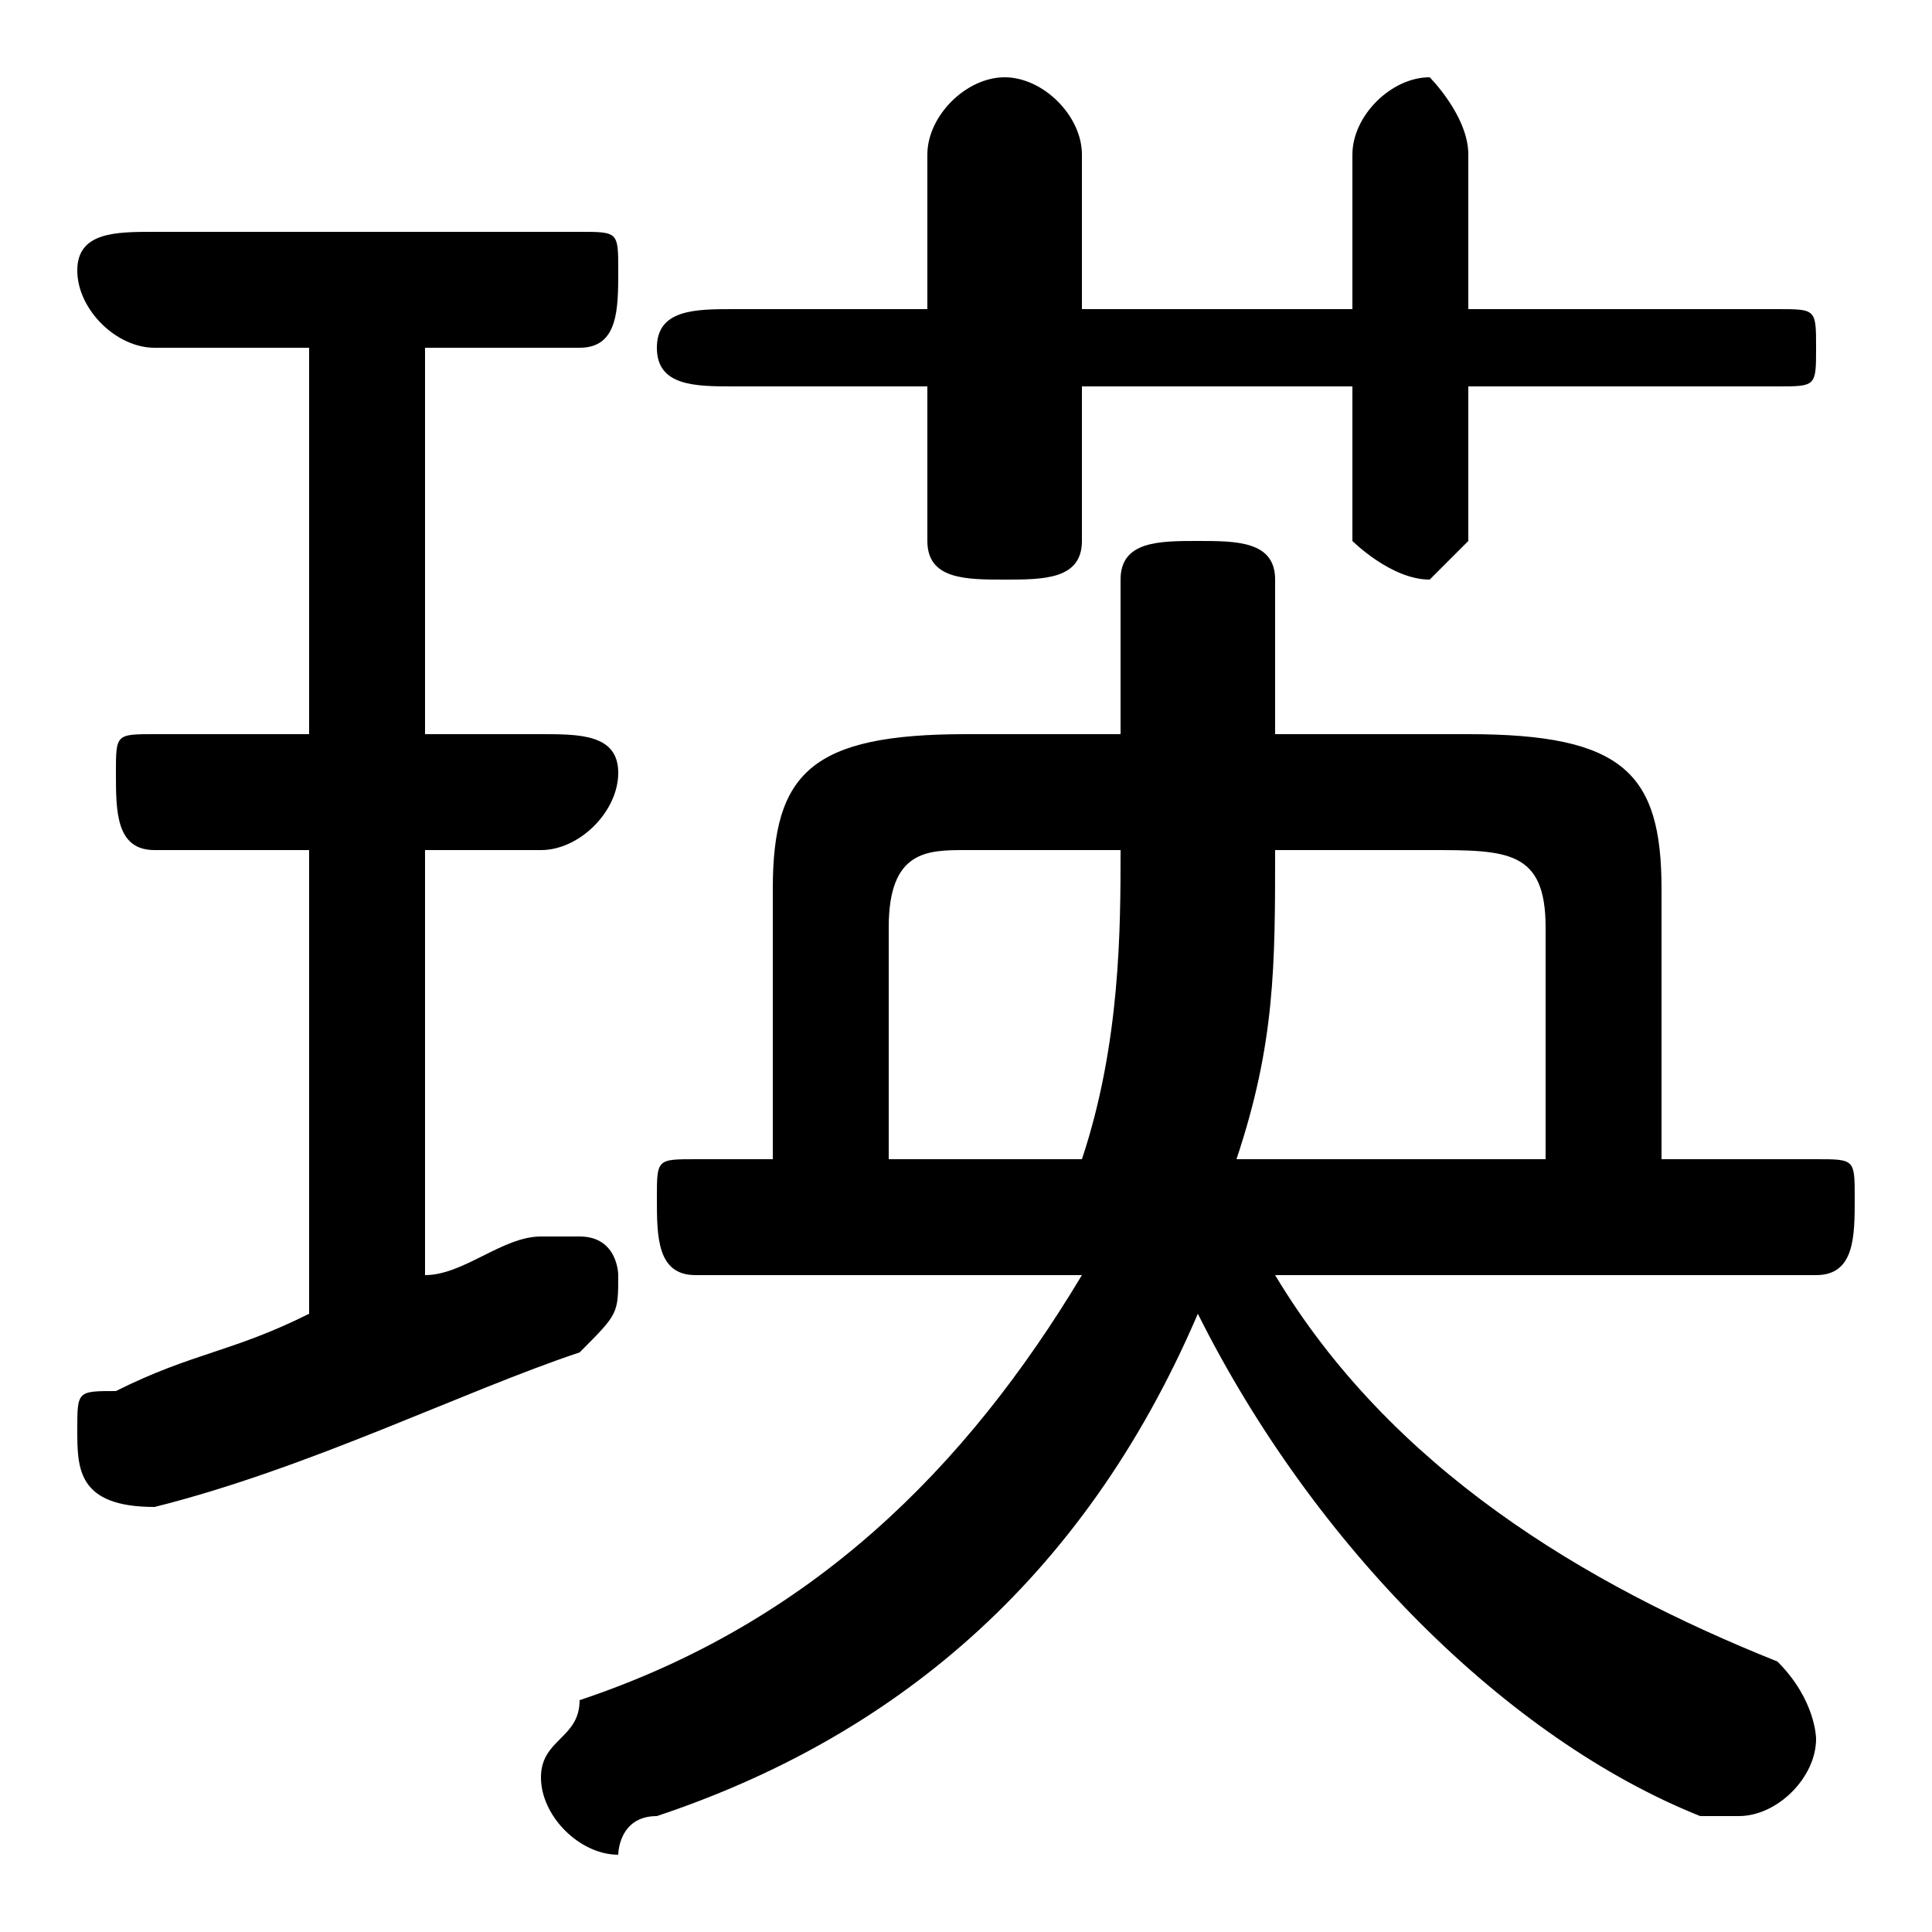 <svg xmlns="http://www.w3.org/2000/svg" viewBox="0 -44.0 50.0 50.0">
    <rect x="0" y="-44.0" width="50.0" height="50.0" fill="#808080" stroke="none"/>
    <g transform="scale(1, -1)">
        <!-- ボディの枠 -->
        <rect x="0" y="-6.0" width="50.0" height="50.0"
            stroke="white" fill="white"/>
        <!-- グリフ座標系の原点 -->
        <circle cx="0" cy="0" r="5" fill="white"/>
        <!-- グリフのアウトライン -->
        <g style="fill:black;stroke:#000000;stroke-width:0;stroke-linecap:round;stroke-linejoin:round;">
        <path d="M 47.0 11.0 C 48.0 11.0 48.0 12.0 48.0 13.0 C 48.0 14.0 48.0 14.0 47.0 14.0 L 43.0 14.0 L 43.0 21.0 C 43.0 24.0 42.0 25.0 38.0 25.0 L 33.0 25.0 L 33.0 29.0 C 33.0 30.0 32.0 30.0 31.0 30.0 C 30.0 30.0 29.0 30.0 29.0 29.0 L 29.0 25.0 L 25.0 25.0 C 21.0 25.0 20.0 24.0 20.0 21.0 L 20.0 14.0 L 18.0 14.0 C 17.0 14.0 17.0 14.0 17.0 13.0 C 17.0 12.0 17.0 11.0 18.0 11.0 L 28.0 11.0 C 25.0 6.0 21.0 2.0 15.0 -0.0 C 15.0 -1.0 14.0 -1.0 14.0 -2.0 C 14.0 -3.0 15.0 -4.0 16.0 -4.0 C 16.0 -4.0 16.0 -3.0 17.0 -3.0 C 23.0 -1.0 28.0 3.0 31.0 10.0 C 34.0 4.0 39.0 -1.0 44.0 -3.0 C 45.0 -3.0 45.0 -3.0 45.0 -3.0 C 46.0 -3.0 47.0 -2.0 47.0 -1.0 C 47.0 -1.0 47.0 0.0 46.0 1.0 C 41.0 3.0 36.0 6.0 33.0 11.0 Z M 23.0 14.0 L 23.0 20.0 C 23.0 22.0 24.0 22.0 25.0 22.0 L 29.0 22.0 L 29.0 22.0 C 29.0 20.0 29.0 17.0 28.0 14.0 Z M 32.0 14.0 C 33.0 17.0 33.0 19.0 33.0 22.0 L 33.0 22.0 L 37.0 22.0 C 39.0 22.0 40.0 22.0 40.0 20.0 L 40.0 14.0 Z M 8.0 35.0 L 8.0 25.0 L 4.0 25.0 C 3.0 25.0 3.0 25.0 3.0 24.0 C 3.0 23.0 3.0 22.0 4.0 22.0 L 8.0 22.0 L 8.0 10.0 C 6.0 9.0 5.0 9.0 3.0 8.0 C 2.0 8.0 2.0 8.0 2.0 7.0 C 2.0 6.0 2.0 5.0 4.0 5.0 C 8.0 6.0 12.0 8.0 15.0 9.0 C 16.0 10.0 16.0 10.0 16.0 11.0 C 16.0 11.0 16.0 12.0 15.0 12.0 C 15.0 12.0 14.0 12.0 14.0 12.0 C 13.0 12.0 12.0 11.0 11.0 11.0 L 11.0 22.0 L 14.0 22.0 C 15.0 22.0 16.0 23.0 16.0 24.0 C 16.0 25.0 15.0 25.0 14.0 25.0 L 11.0 25.0 L 11.0 35.0 L 15.0 35.0 C 16.0 35.0 16.0 36.0 16.0 37.0 C 16.0 38.0 16.0 38.0 15.0 38.0 L 4.0 38.0 C 3.0 38.0 2.0 38.0 2.0 37.0 C 2.0 36.0 3.0 35.0 4.0 35.0 Z M 28.0 34.0 L 35.0 34.0 L 35.0 30.0 C 35.0 30.0 36.0 29.0 37.0 29.0 C 37.0 29.0 38.0 30.0 38.0 30.0 L 38.0 34.0 L 46.0 34.0 C 47.0 34.0 47.0 34.0 47.0 35.0 C 47.0 36.0 47.0 36.0 46.0 36.0 L 38.0 36.0 L 38.0 40.0 C 38.0 41.0 37.0 42.0 37.0 42.0 C 36.0 42.0 35.0 41.0 35.0 40.0 L 35.0 36.0 L 28.0 36.0 L 28.0 40.0 C 28.0 41.0 27.0 42.0 26.0 42.0 C 25.0 42.0 24.0 41.0 24.0 40.0 L 24.0 36.0 L 19.0 36.0 C 18.0 36.0 17.0 36.0 17.0 35.0 C 17.0 34.0 18.0 34.0 19.0 34.0 L 24.0 34.0 L 24.0 30.0 C 24.0 29.0 25.0 29.0 26.0 29.0 C 27.0 29.0 28.0 29.0 28.0 30.0 Z"/>
    </g>
    </g>
</svg>

